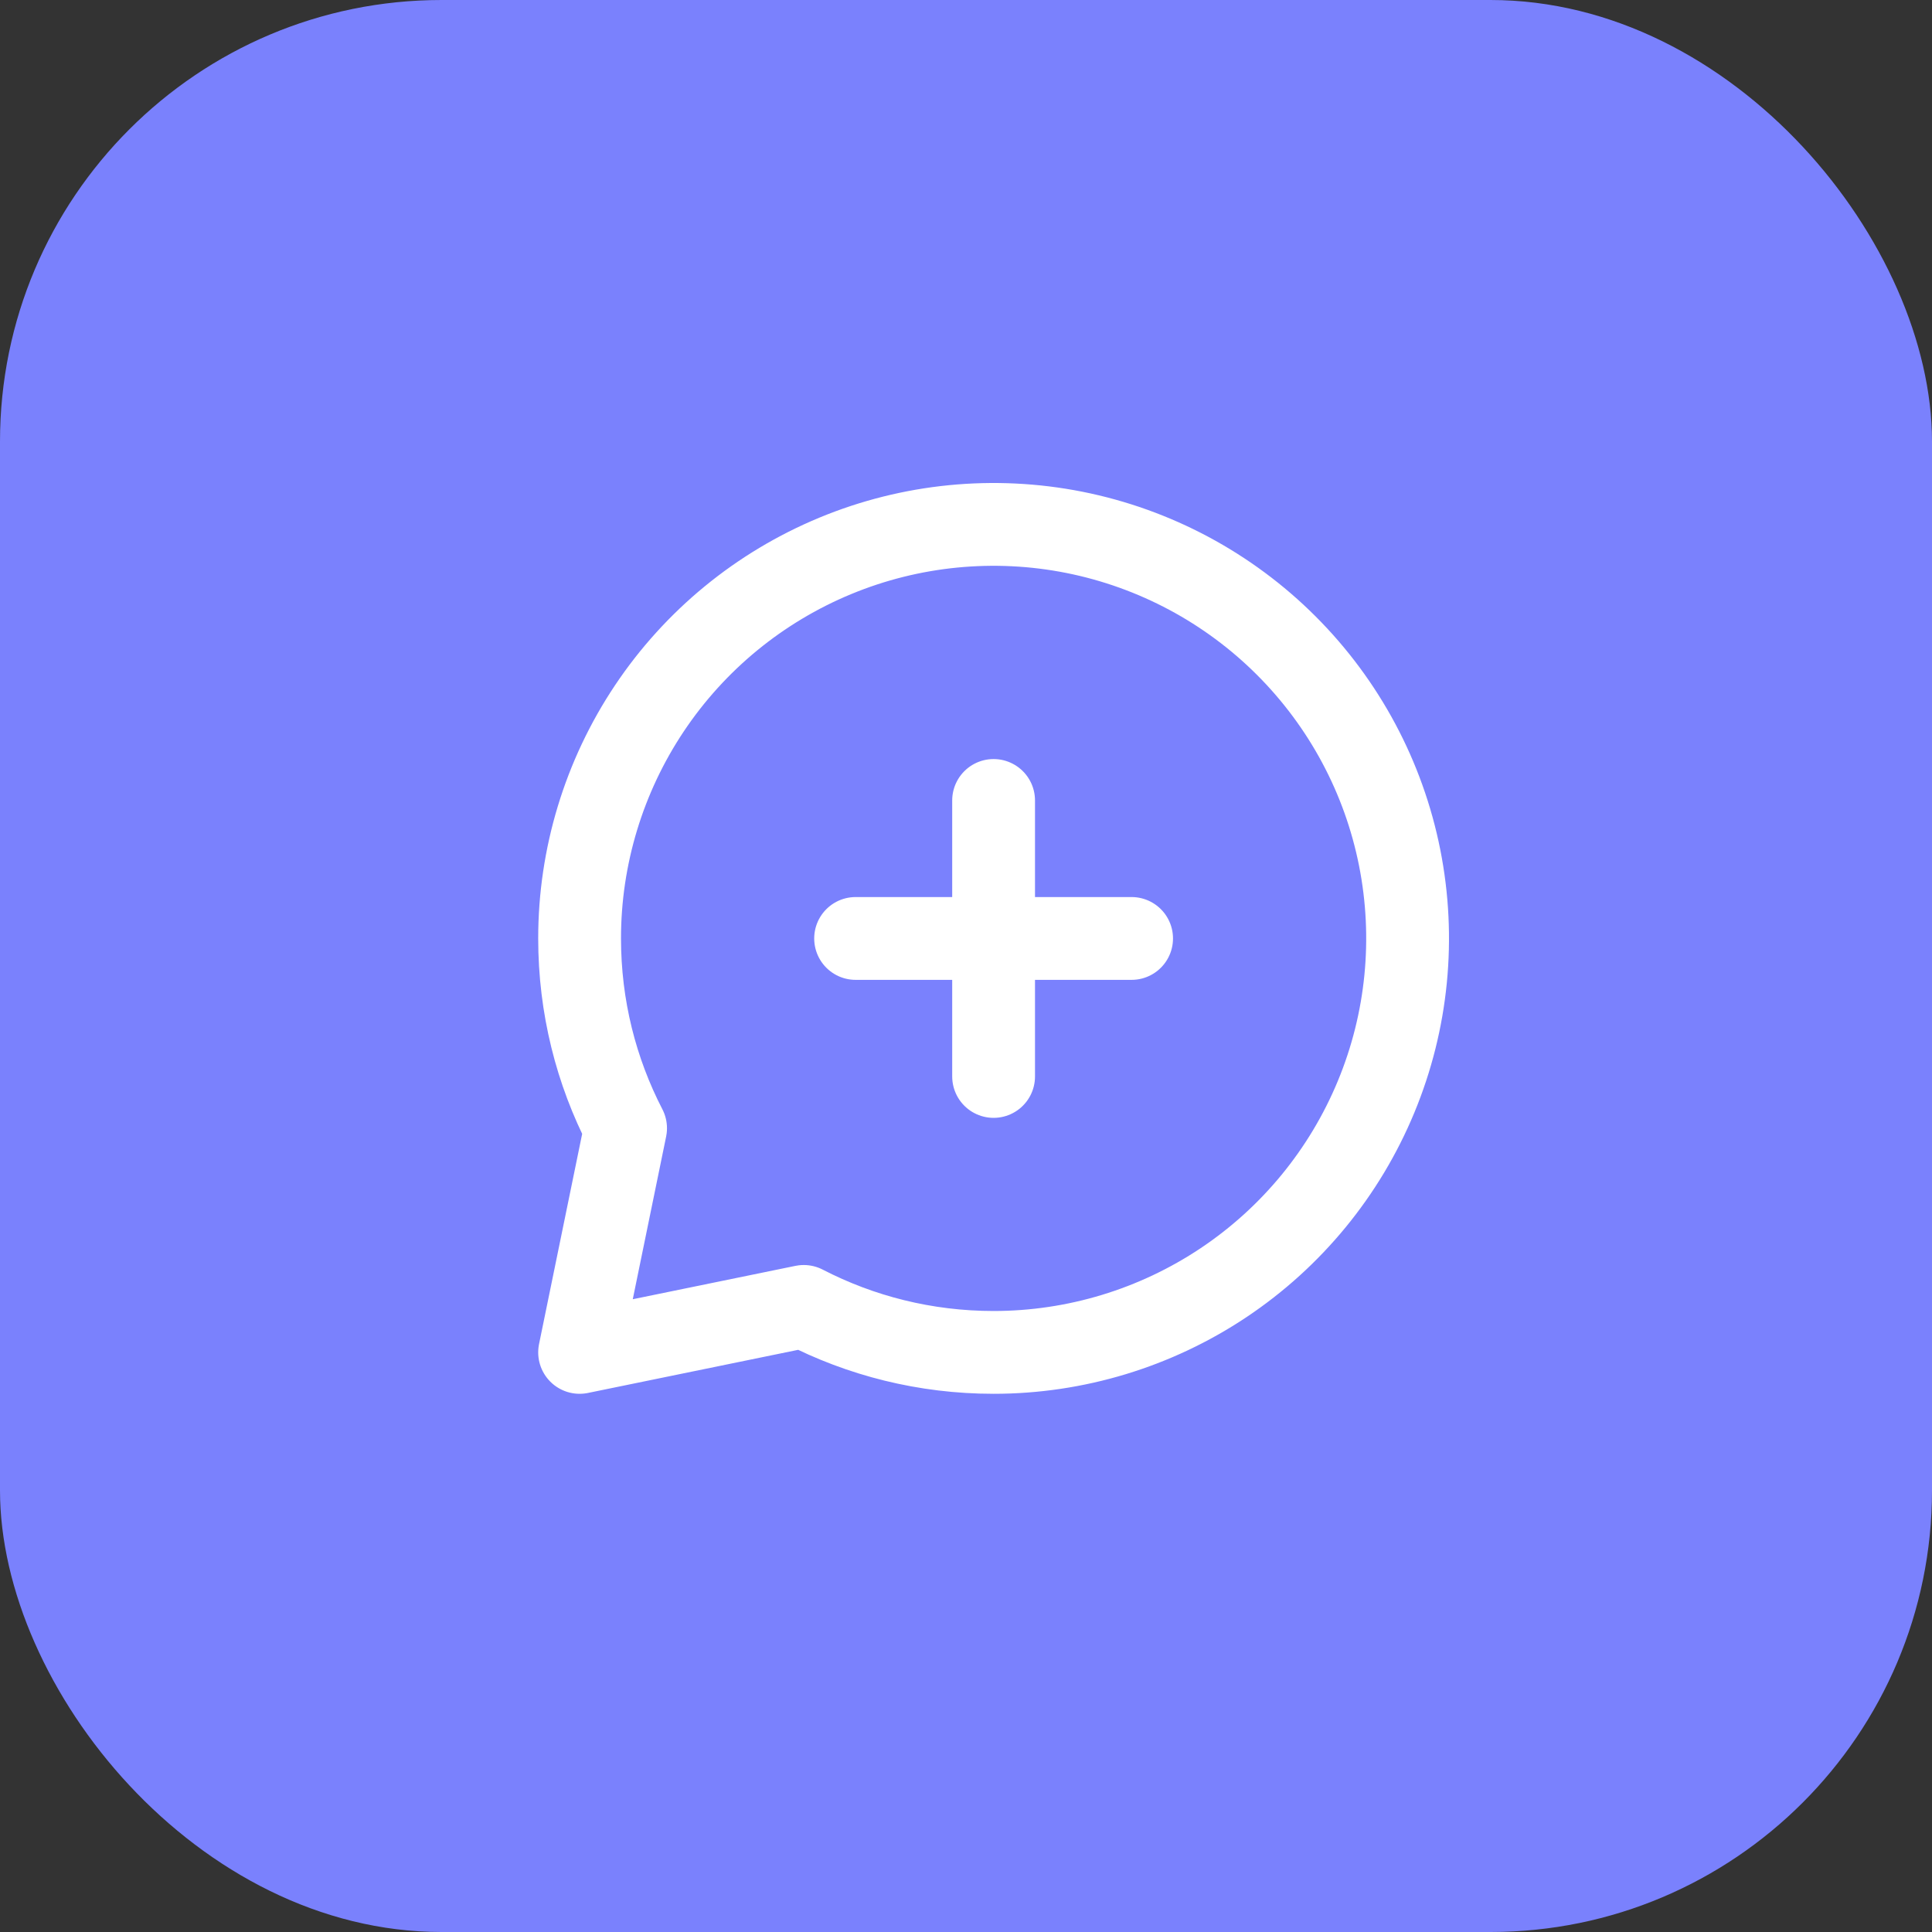 <svg width="35" height="35" viewBox="0 0 35 35" fill="none" xmlns="http://www.w3.org/2000/svg">
<rect x="0" y="0" width="35" height="35" fill="#333333" stroke="none"/>
<rect width="35" height="35" rx="8" fill="#7A81FD"/>
<path d="M18 14.501V19.501M15.5 17.001H20.5M18 24.5C19.483 24.5 20.933 24.06 22.167 23.236C23.4 22.412 24.361 21.241 24.929 19.87C25.497 18.5 25.645 16.992 25.356 15.537C25.067 14.082 24.352 12.746 23.303 11.697C22.254 10.648 20.918 9.934 19.463 9.644C18.008 9.355 16.5 9.503 15.13 10.071C13.759 10.639 12.588 11.6 11.764 12.833C10.94 14.067 10.5 15.517 10.5 17C10.5 18.24 10.8 19.408 11.333 20.439L10.5 24.5L14.561 23.667C15.591 24.199 16.761 24.5 18 24.5Z" stroke="white" stroke-width="1.5" stroke-linecap="round" stroke-linejoin="round"/>
</svg>
